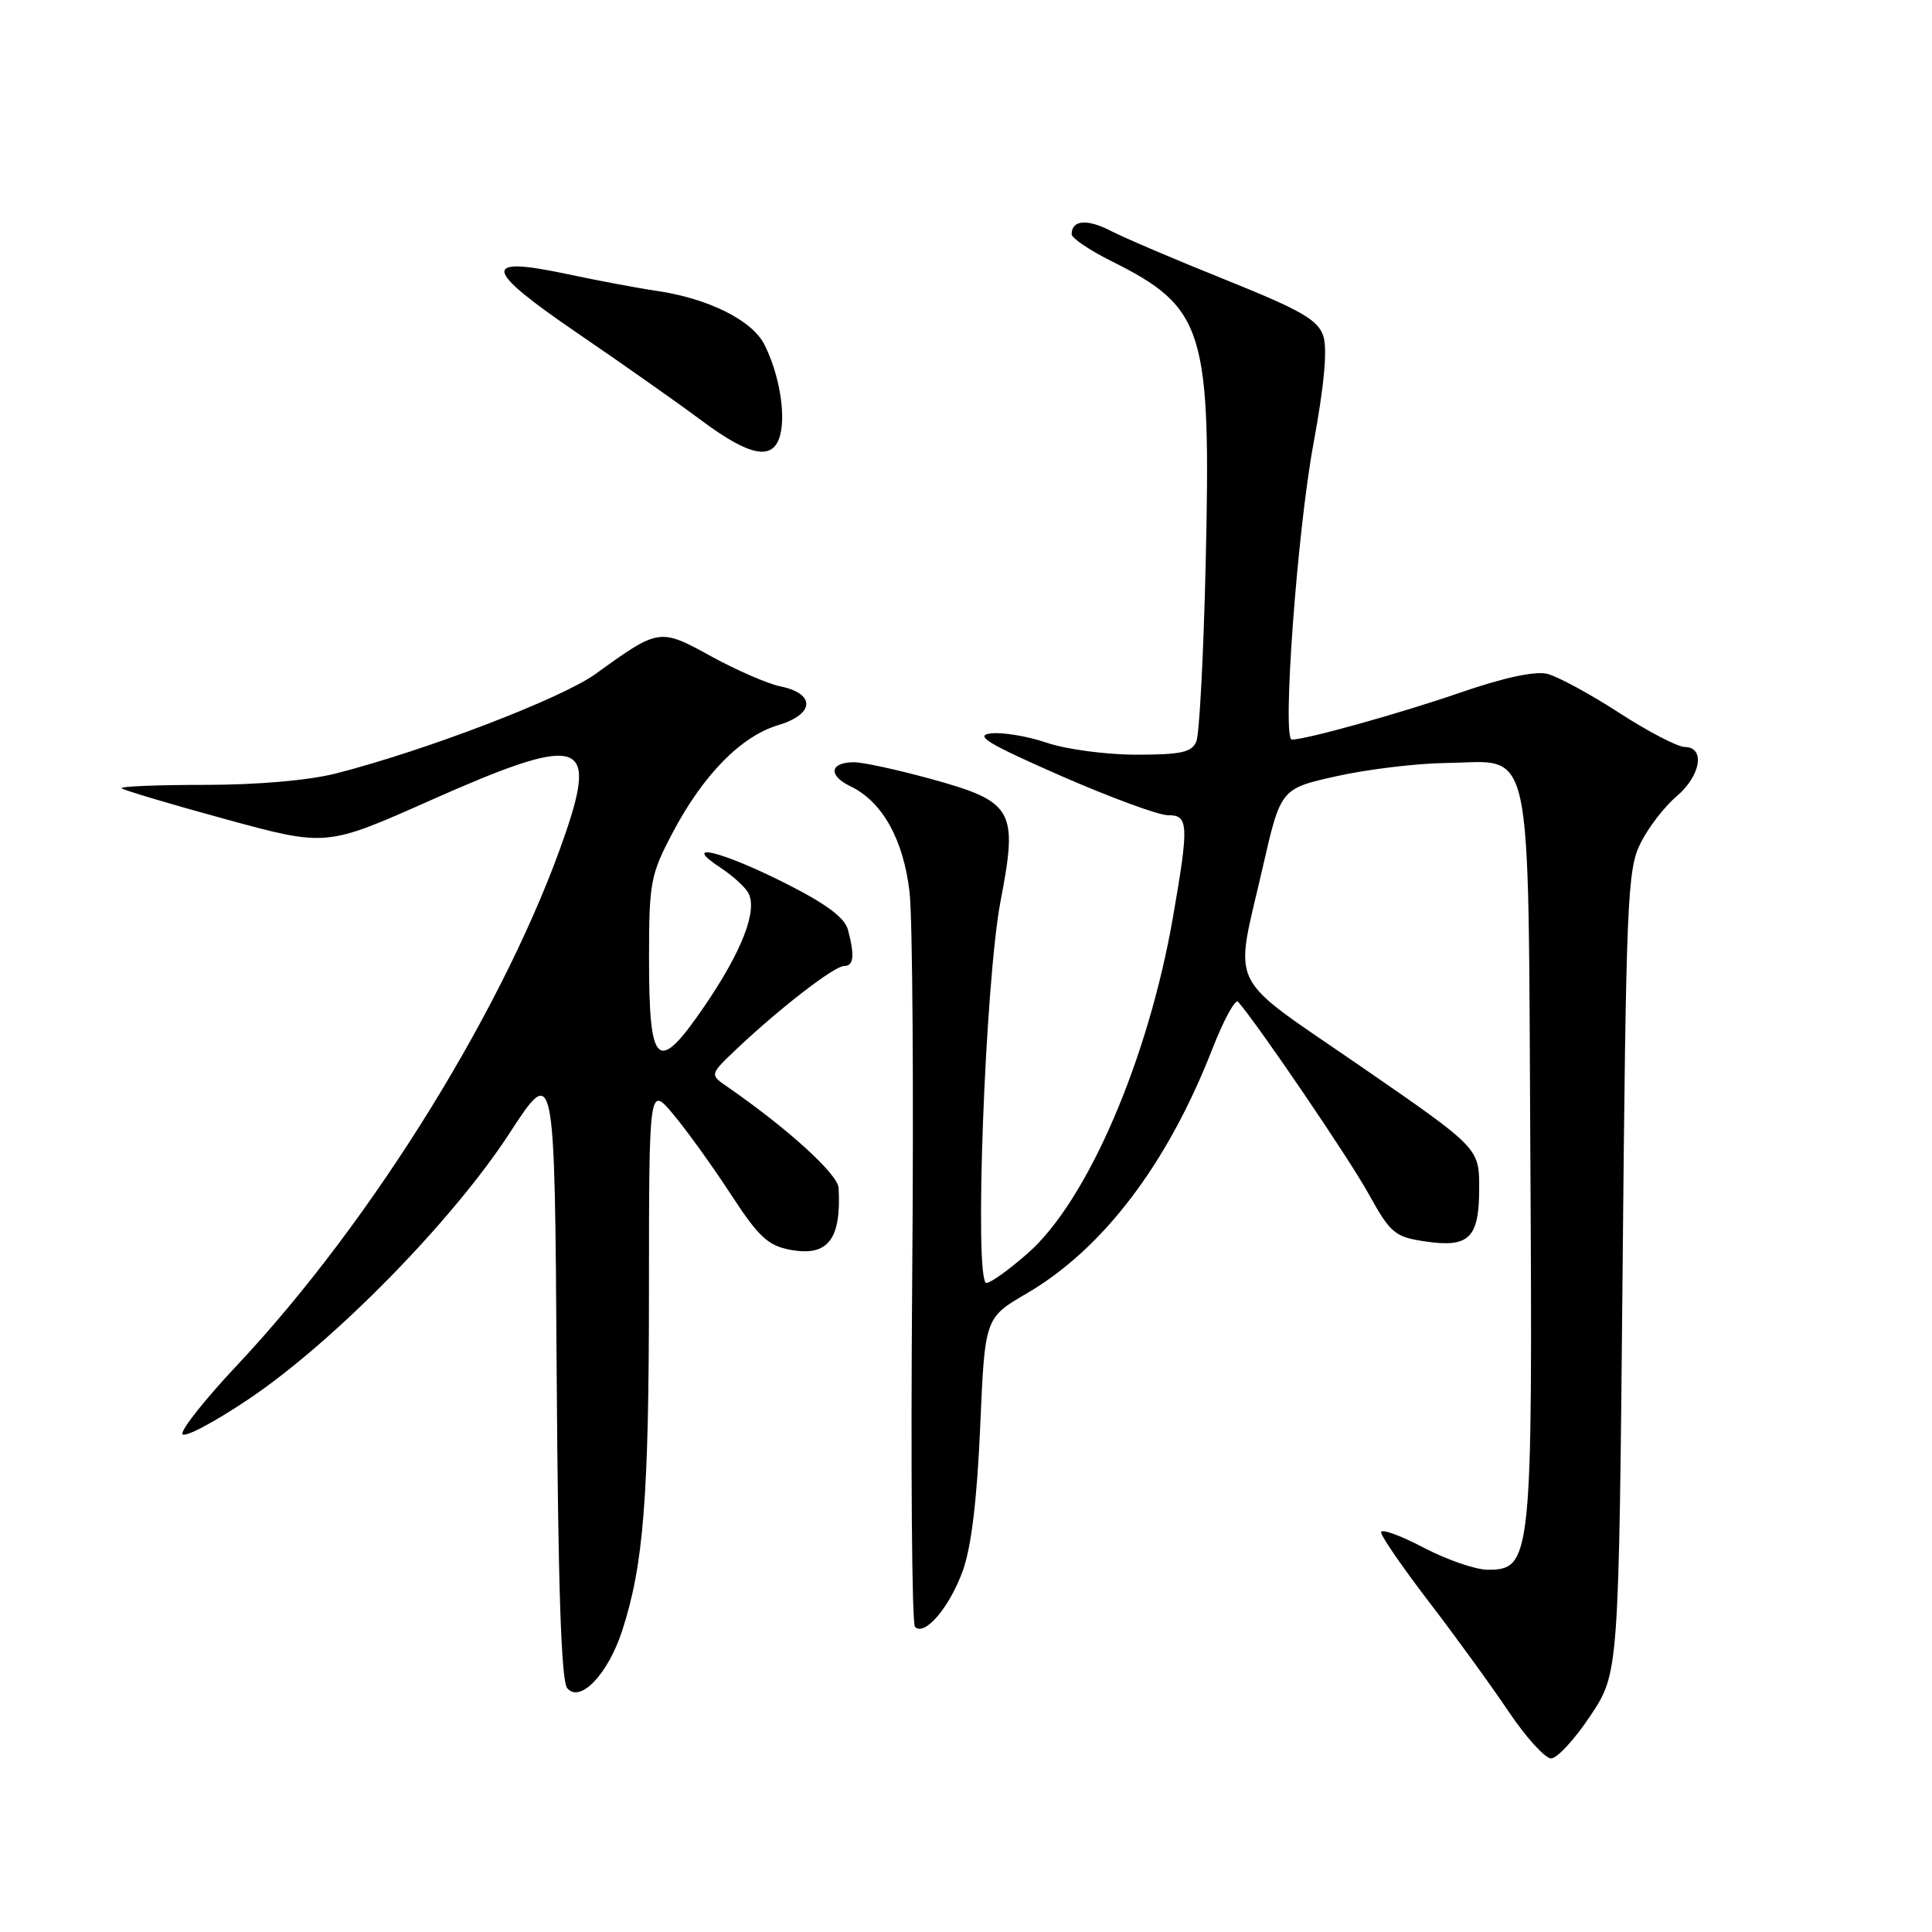 <?xml version="1.0" encoding="UTF-8" standalone="no"?>
<!DOCTYPE svg PUBLIC "-//W3C//DTD SVG 1.1//EN" "http://www.w3.org/Graphics/SVG/1.1/DTD/svg11.dtd" >
<svg xmlns="http://www.w3.org/2000/svg" xmlns:xlink="http://www.w3.org/1999/xlink" version="1.1" viewBox="0 0 256 256">
 <g >
 <path fill="currentColor"
d=" M 210.74 227.34 C 214.50 221.68 214.50 221.68 215.00 168.59 C 215.46 119.33 215.63 115.23 217.37 111.74 C 218.40 109.67 220.54 106.89 222.12 105.55 C 225.35 102.83 226.01 99.01 223.25 98.98 C 222.29 98.97 218.36 96.93 214.53 94.44 C 210.70 91.96 206.42 89.64 205.03 89.29 C 203.41 88.89 199.31 89.77 193.50 91.77 C 185.59 94.51 173.07 98.00 171.17 98.00 C 169.87 98.00 171.88 70.48 174.03 58.85 C 175.48 50.99 175.91 46.23 175.34 44.51 C 174.63 42.38 172.42 41.11 162.43 37.09 C 155.80 34.43 148.93 31.50 147.16 30.58 C 144.04 28.97 142.00 29.15 142.00 31.04 C 142.00 31.55 144.36 33.15 147.25 34.59 C 159.59 40.76 160.48 43.60 159.76 74.63 C 159.48 86.66 158.93 97.29 158.52 98.25 C 157.92 99.69 156.50 100.00 150.57 100.00 C 146.60 100.00 141.28 99.29 138.74 98.43 C 136.20 97.56 132.86 97.00 131.31 97.18 C 129.05 97.44 130.83 98.52 140.50 102.77 C 147.10 105.66 153.51 108.02 154.75 108.02 C 157.50 108.00 157.56 109.21 155.43 121.50 C 152.15 140.40 144.08 159.12 136.21 166.04 C 133.74 168.22 131.26 170.00 130.71 170.00 C 129.04 170.00 130.53 130.09 132.59 119.34 C 134.91 107.27 134.30 106.22 123.23 103.18 C 118.84 101.98 114.33 101.00 113.19 101.00 C 109.95 101.00 109.68 102.74 112.69 104.19 C 116.91 106.21 119.72 111.24 120.52 118.21 C 120.92 121.62 121.08 144.76 120.87 169.62 C 120.67 194.48 120.83 215.16 121.24 215.57 C 122.52 216.86 125.81 213.00 127.57 208.15 C 128.70 205.03 129.46 198.74 129.88 189.06 C 130.50 174.62 130.50 174.62 136.04 171.39 C 146.13 165.50 154.68 154.26 160.61 139.07 C 162.13 135.17 163.68 132.32 164.05 132.74 C 166.67 135.73 178.74 153.47 181.31 158.13 C 184.25 163.42 184.80 163.89 188.80 164.49 C 194.67 165.37 196.00 164.07 196.00 157.44 C 196.00 152.12 196.00 152.12 180.25 141.26 C 162.28 128.87 163.55 131.44 167.30 115.00 C 169.70 104.50 169.70 104.50 177.10 102.85 C 181.17 101.94 187.69 101.15 191.60 101.10 C 203.33 100.94 202.45 96.85 202.78 153.07 C 203.09 206.57 202.94 208.00 197.15 208.00 C 195.53 208.00 191.68 206.67 188.60 205.05 C 185.52 203.43 183.00 202.53 183.00 203.04 C 183.00 203.55 185.85 207.69 189.33 212.23 C 192.82 216.78 197.56 223.31 199.87 226.75 C 202.18 230.19 204.73 233.00 205.53 233.00 C 206.33 233.00 208.67 230.45 210.74 227.34 Z  M 82.43 216.11 C 85.28 207.37 85.98 198.41 85.99 171.16 C 86.00 143.81 86.00 143.81 89.25 147.70 C 91.04 149.84 94.46 154.60 96.85 158.27 C 100.50 163.87 101.76 165.05 104.69 165.60 C 109.70 166.54 111.49 164.26 111.12 157.41 C 111.01 155.56 104.36 149.52 96.29 143.94 C 94.03 142.38 94.03 142.38 97.76 138.85 C 103.47 133.47 110.57 128.00 111.85 128.00 C 113.13 128.00 113.27 126.63 112.36 123.20 C 111.92 121.57 109.44 119.73 103.89 116.95 C 95.52 112.74 90.15 111.47 95.42 114.94 C 97.03 116.00 98.71 117.51 99.14 118.29 C 100.43 120.58 98.34 126.00 93.38 133.27 C 87.12 142.44 86.00 141.49 86.00 127.02 C 86.00 116.94 86.19 115.92 89.10 110.39 C 93.16 102.68 98.18 97.56 103.13 96.08 C 107.95 94.64 108.10 91.91 103.41 90.95 C 101.72 90.60 97.59 88.81 94.24 86.97 C 87.40 83.21 87.33 83.22 78.93 89.29 C 74.47 92.52 56.44 99.44 44.54 102.48 C 40.90 103.41 34.11 104.00 27.12 104.00 C 20.82 104.00 15.87 104.20 16.12 104.45 C 16.37 104.70 22.57 106.55 29.90 108.55 C 43.23 112.19 43.23 112.19 56.95 106.09 C 76.73 97.30 79.20 97.88 74.98 110.27 C 67.31 132.79 49.46 161.71 31.35 180.97 C 27.21 185.37 23.98 189.44 24.17 190.01 C 24.36 190.59 28.34 188.49 33.01 185.35 C 44.27 177.77 59.95 161.78 67.50 150.18 C 73.50 140.96 73.50 140.96 73.76 181.64 C 73.95 210.25 74.36 222.73 75.16 223.69 C 76.85 225.73 80.56 221.85 82.43 216.11 Z  M 103.39 57.60 C 104.12 54.67 103.21 49.48 101.29 45.66 C 99.67 42.44 93.85 39.54 87.00 38.54 C 84.53 38.18 79.20 37.18 75.17 36.32 C 63.70 33.88 63.99 35.59 76.54 44.16 C 82.46 48.20 89.82 53.38 92.90 55.68 C 99.43 60.55 102.50 61.11 103.39 57.60 Z "/>
</g>
</svg>